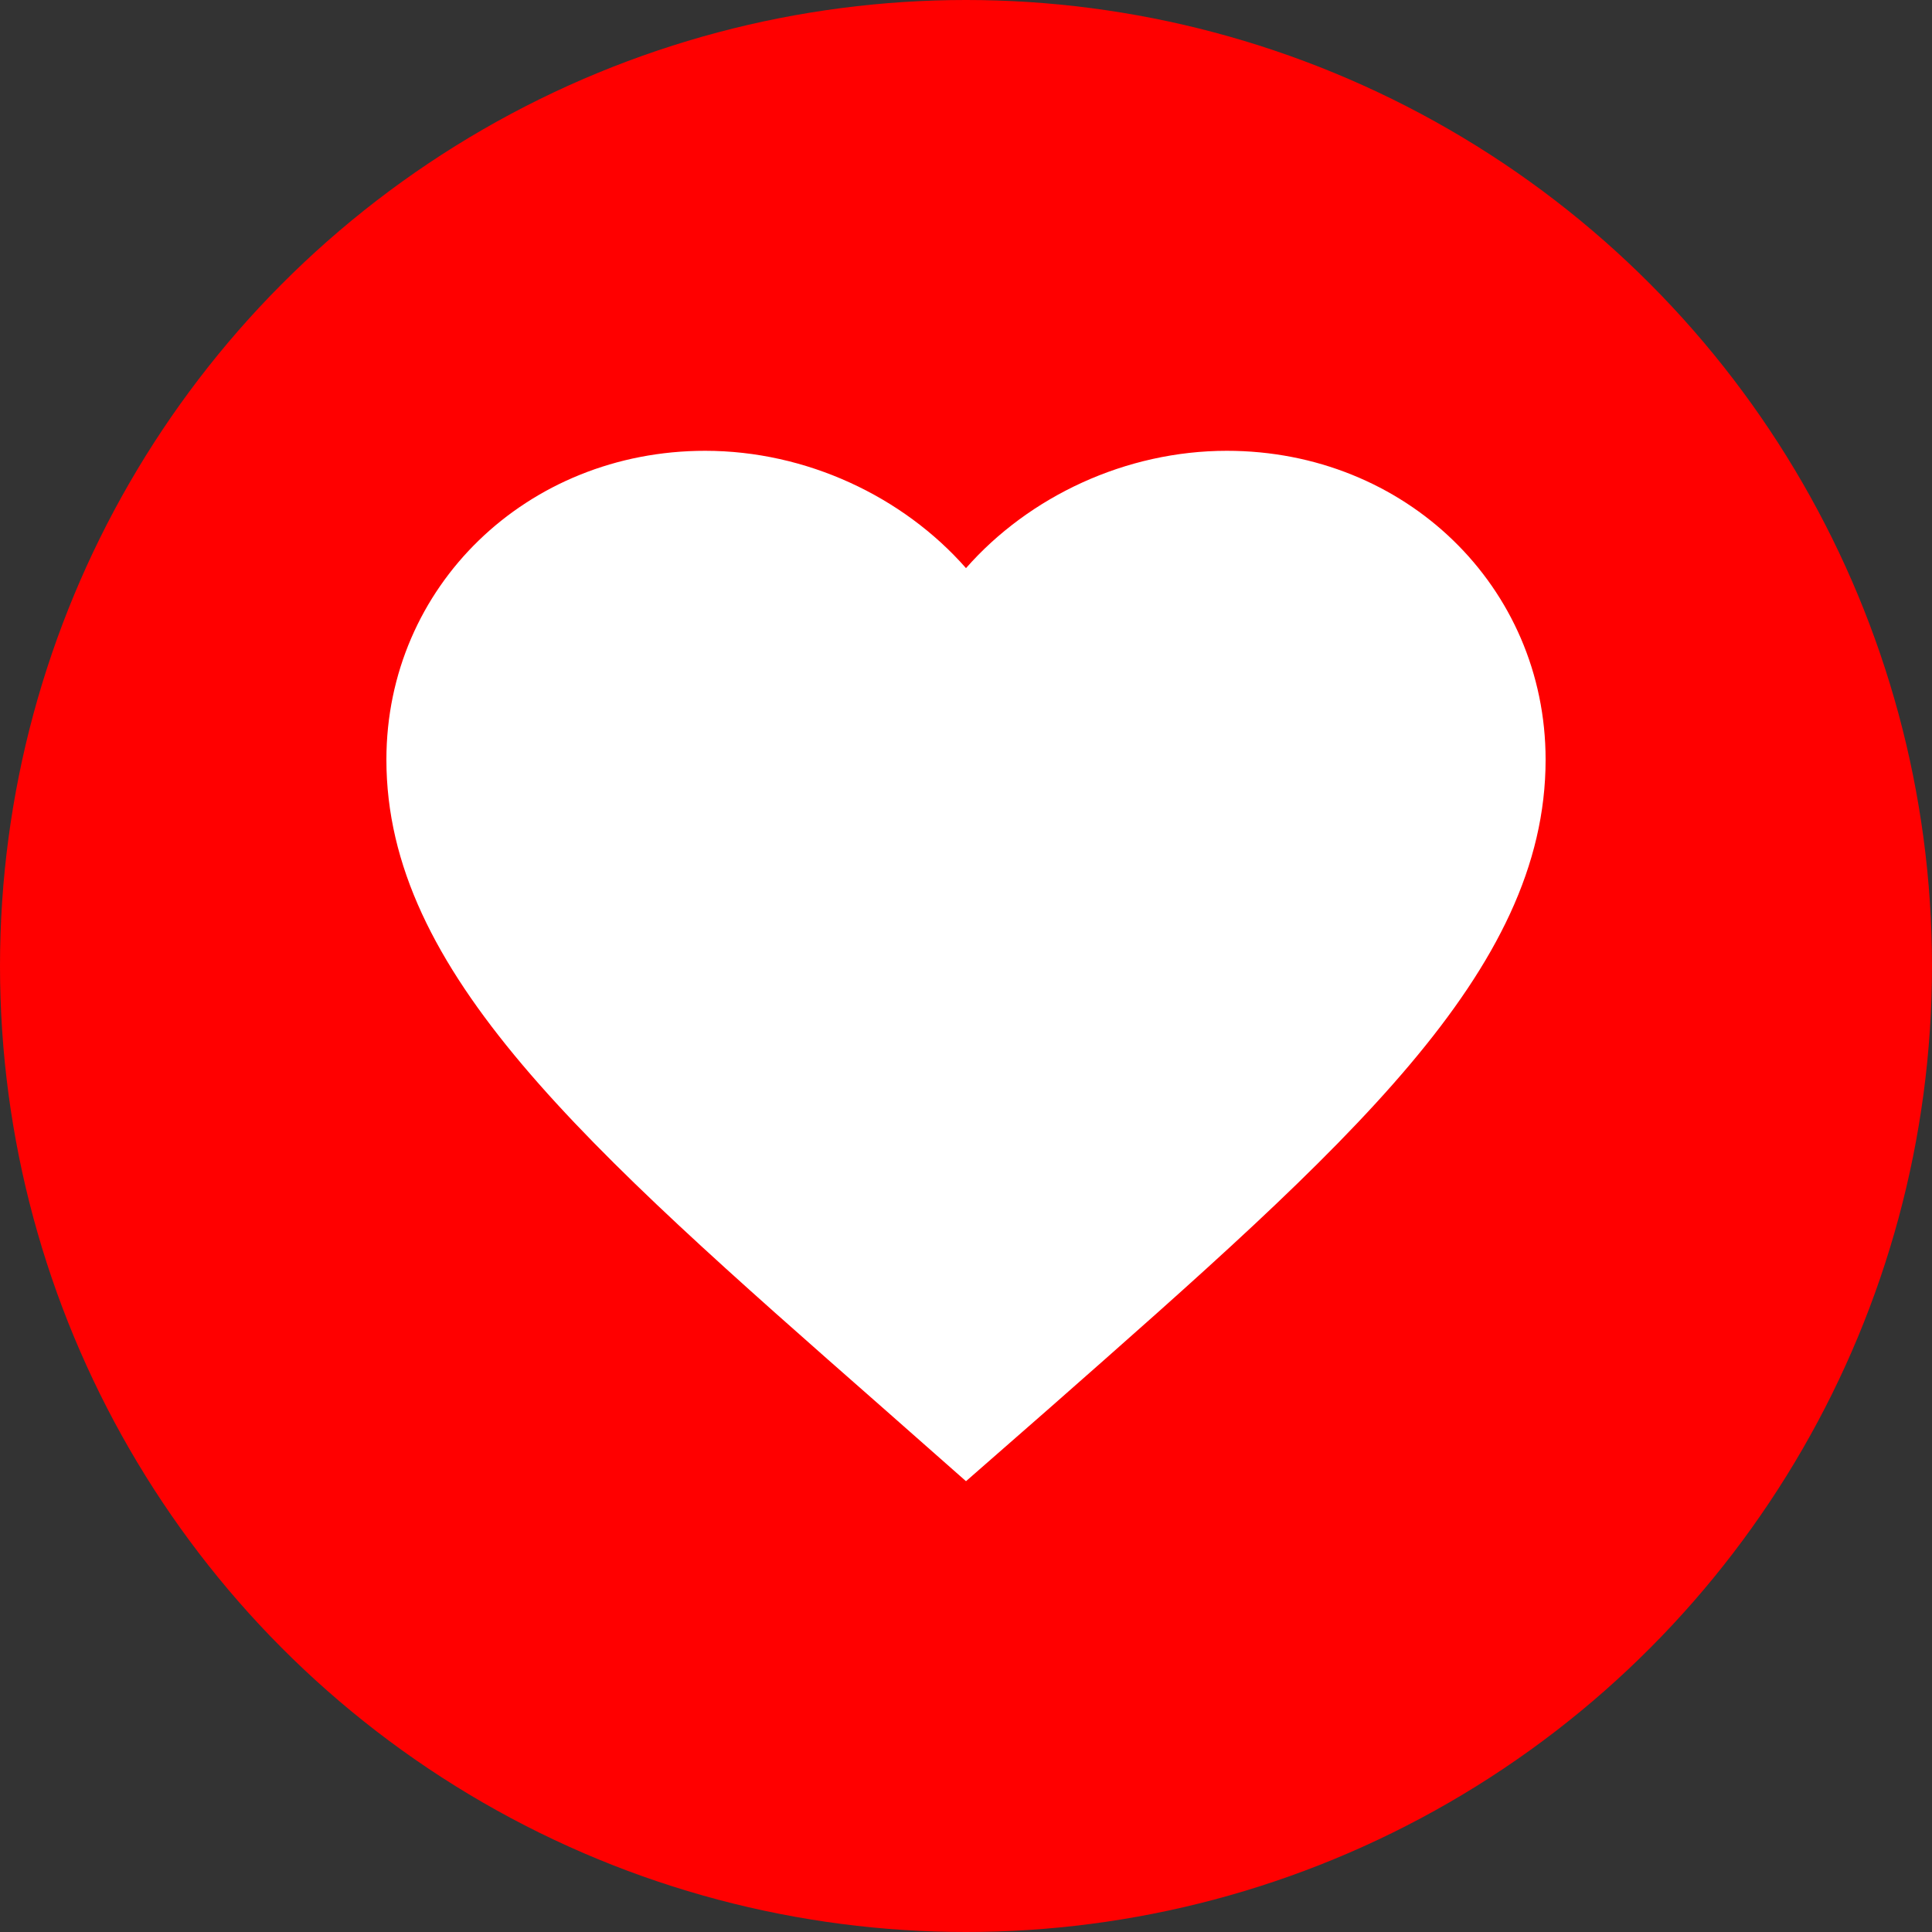 <svg width="30" height="30" viewBox="0 0 30 30" fill="none" xmlns="http://www.w3.org/2000/svg">
<rect x="0" y="0" width="30" height="30" fill="#333333" stroke="none"/>
<g id="heart">
<circle id="Ellipse 4" cx="15" cy="15" r="15" fill="#FF0000"/>
<path id="1" d="M15 23L13.695 21.849C9.06 17.777 6 15.092 6 11.796C6 9.11 8.178 7 10.95 7C12.516 7 14.019 7.706 15 8.822C15.981 7.706 17.484 7 19.05 7C21.822 7 24 9.11 24 11.796C24 15.092 20.94 17.777 16.305 21.858L15 23Z" fill="white"/>
</g>
</svg>
